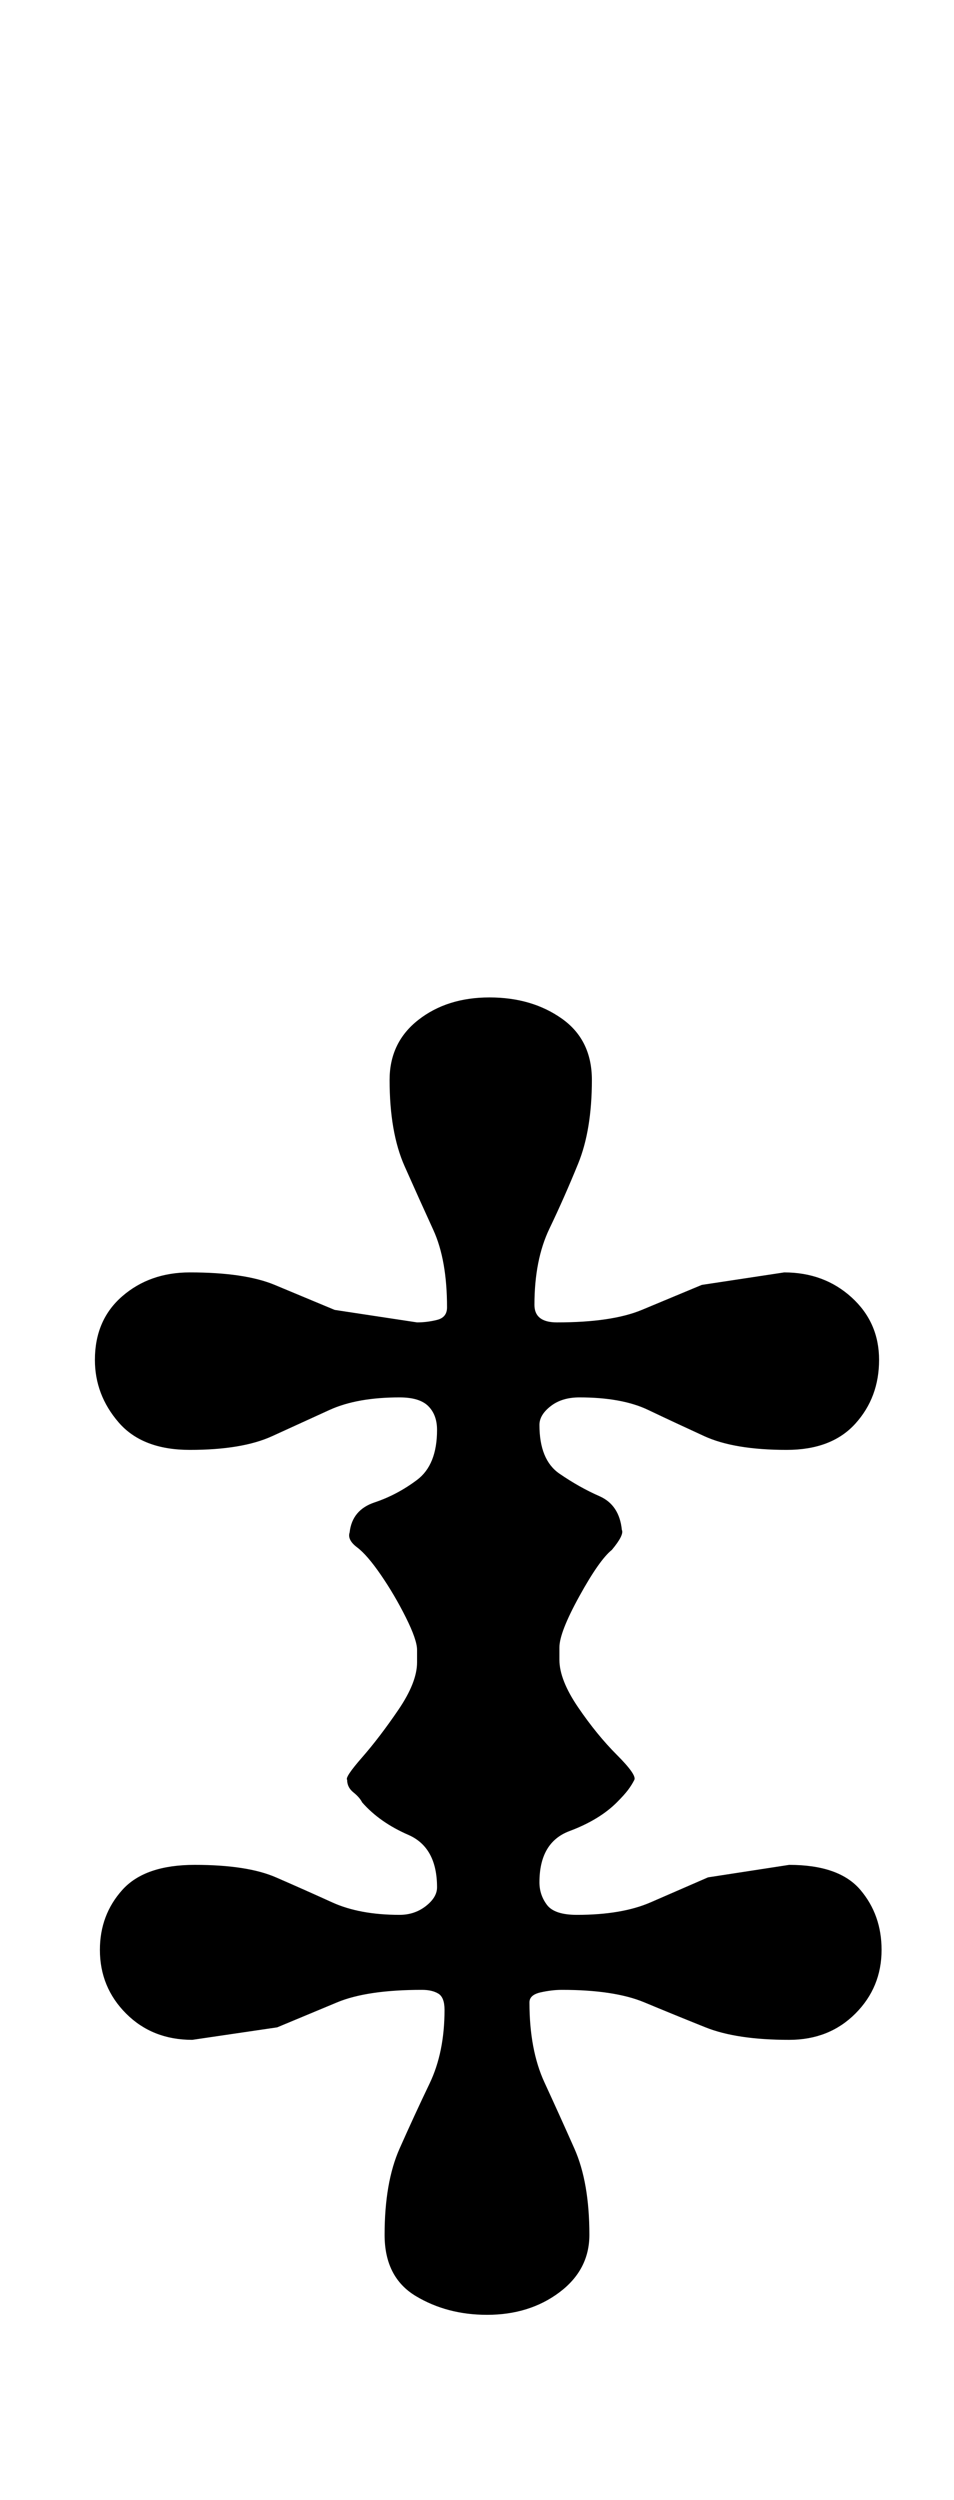 <?xml version="1.0" standalone="no"?>
<!DOCTYPE svg PUBLIC "-//W3C//DTD SVG 1.1//EN" "http://www.w3.org/Graphics/SVG/1.1/DTD/svg11.dtd" >
<svg xmlns="http://www.w3.org/2000/svg" xmlns:xlink="http://www.w3.org/1999/xlink" version="1.1" viewBox="-10 0 382 1000">
  <g transform="matrix(1 0 0 -1 0 800)">
   <path fill="currentColor"
d="M185 -126q-16 0 -28.5 7.5t-12.5 24.5q0 21 6 34.5t12 26t6 29.5q0 5 -2.5 6.5t-6.5 1.5q-22 0 -34 -5l-24 -10t-34 -5q-16 0 -26.5 10.5t-10.5 25.5q0 14 9 24t29 10q21 0 32.5 -5t22.5 -10t27 -5q6 0 10.5 3.5t4.5 7.5q0 16 -11.5 21t-18.5 13q-1 2 -3.5 4t-2.5 5
q-1 1 6 9t14.5 19t7.5 19v5q0 4 -4.5 13t-10 17t-9.5 11t-3 6q1 9 10 12t17 9t8 20q0 6 -3.5 9.5t-11.5 3.5q-17 0 -28 -5t-23 -10.5t-33 -5.5q-19 0 -28.5 11t-9.5 25q0 16 11 25.5t27 9.5q22 0 34 -5l24 -10t33 -5q4 0 8 1t4 5q0 19 -5.5 31t-11.5 25.5t-6 34.5
q0 15 11.5 24t28.5 9t29 -8.5t12 -24.5q0 -20 -5.5 -33.5t-11.5 -26t-6 -30.5q0 -7 9 -7q22 0 34 5l24 10t33 5q16 0 27 -10t11 -25t-9.5 -25.5t-27.5 -10.5q-21 0 -33 5.5t-22.5 10.5t-27.5 5q-7 0 -11.5 -3.5t-4.5 -7.5q0 -14 8 -19.5t16 -9t9 -13.5q1 -2 -4 -8
q-5 -4 -13 -18.5t-8 -20.5v-5q0 -8 7.5 -19t15.5 -19t7 -10t-2.5 -4t-4.5 -5q-7 -7 -19 -11.5t-12 -20.5q0 -5 3 -9t12 -4q18 0 29.5 5l23 10t32.5 5q20 0 28.5 -10t8.5 -24q0 -15 -10.5 -25.5t-26.5 -10.5q-21 0 -33.5 5t-24.5 10t-33 5q-4 0 -8.5 -1t-4.5 -4q0 -19 6 -32
t12 -26.5t6 -34.5q0 -14 -12 -23t-29 -9z" />
  </g>

</svg>
